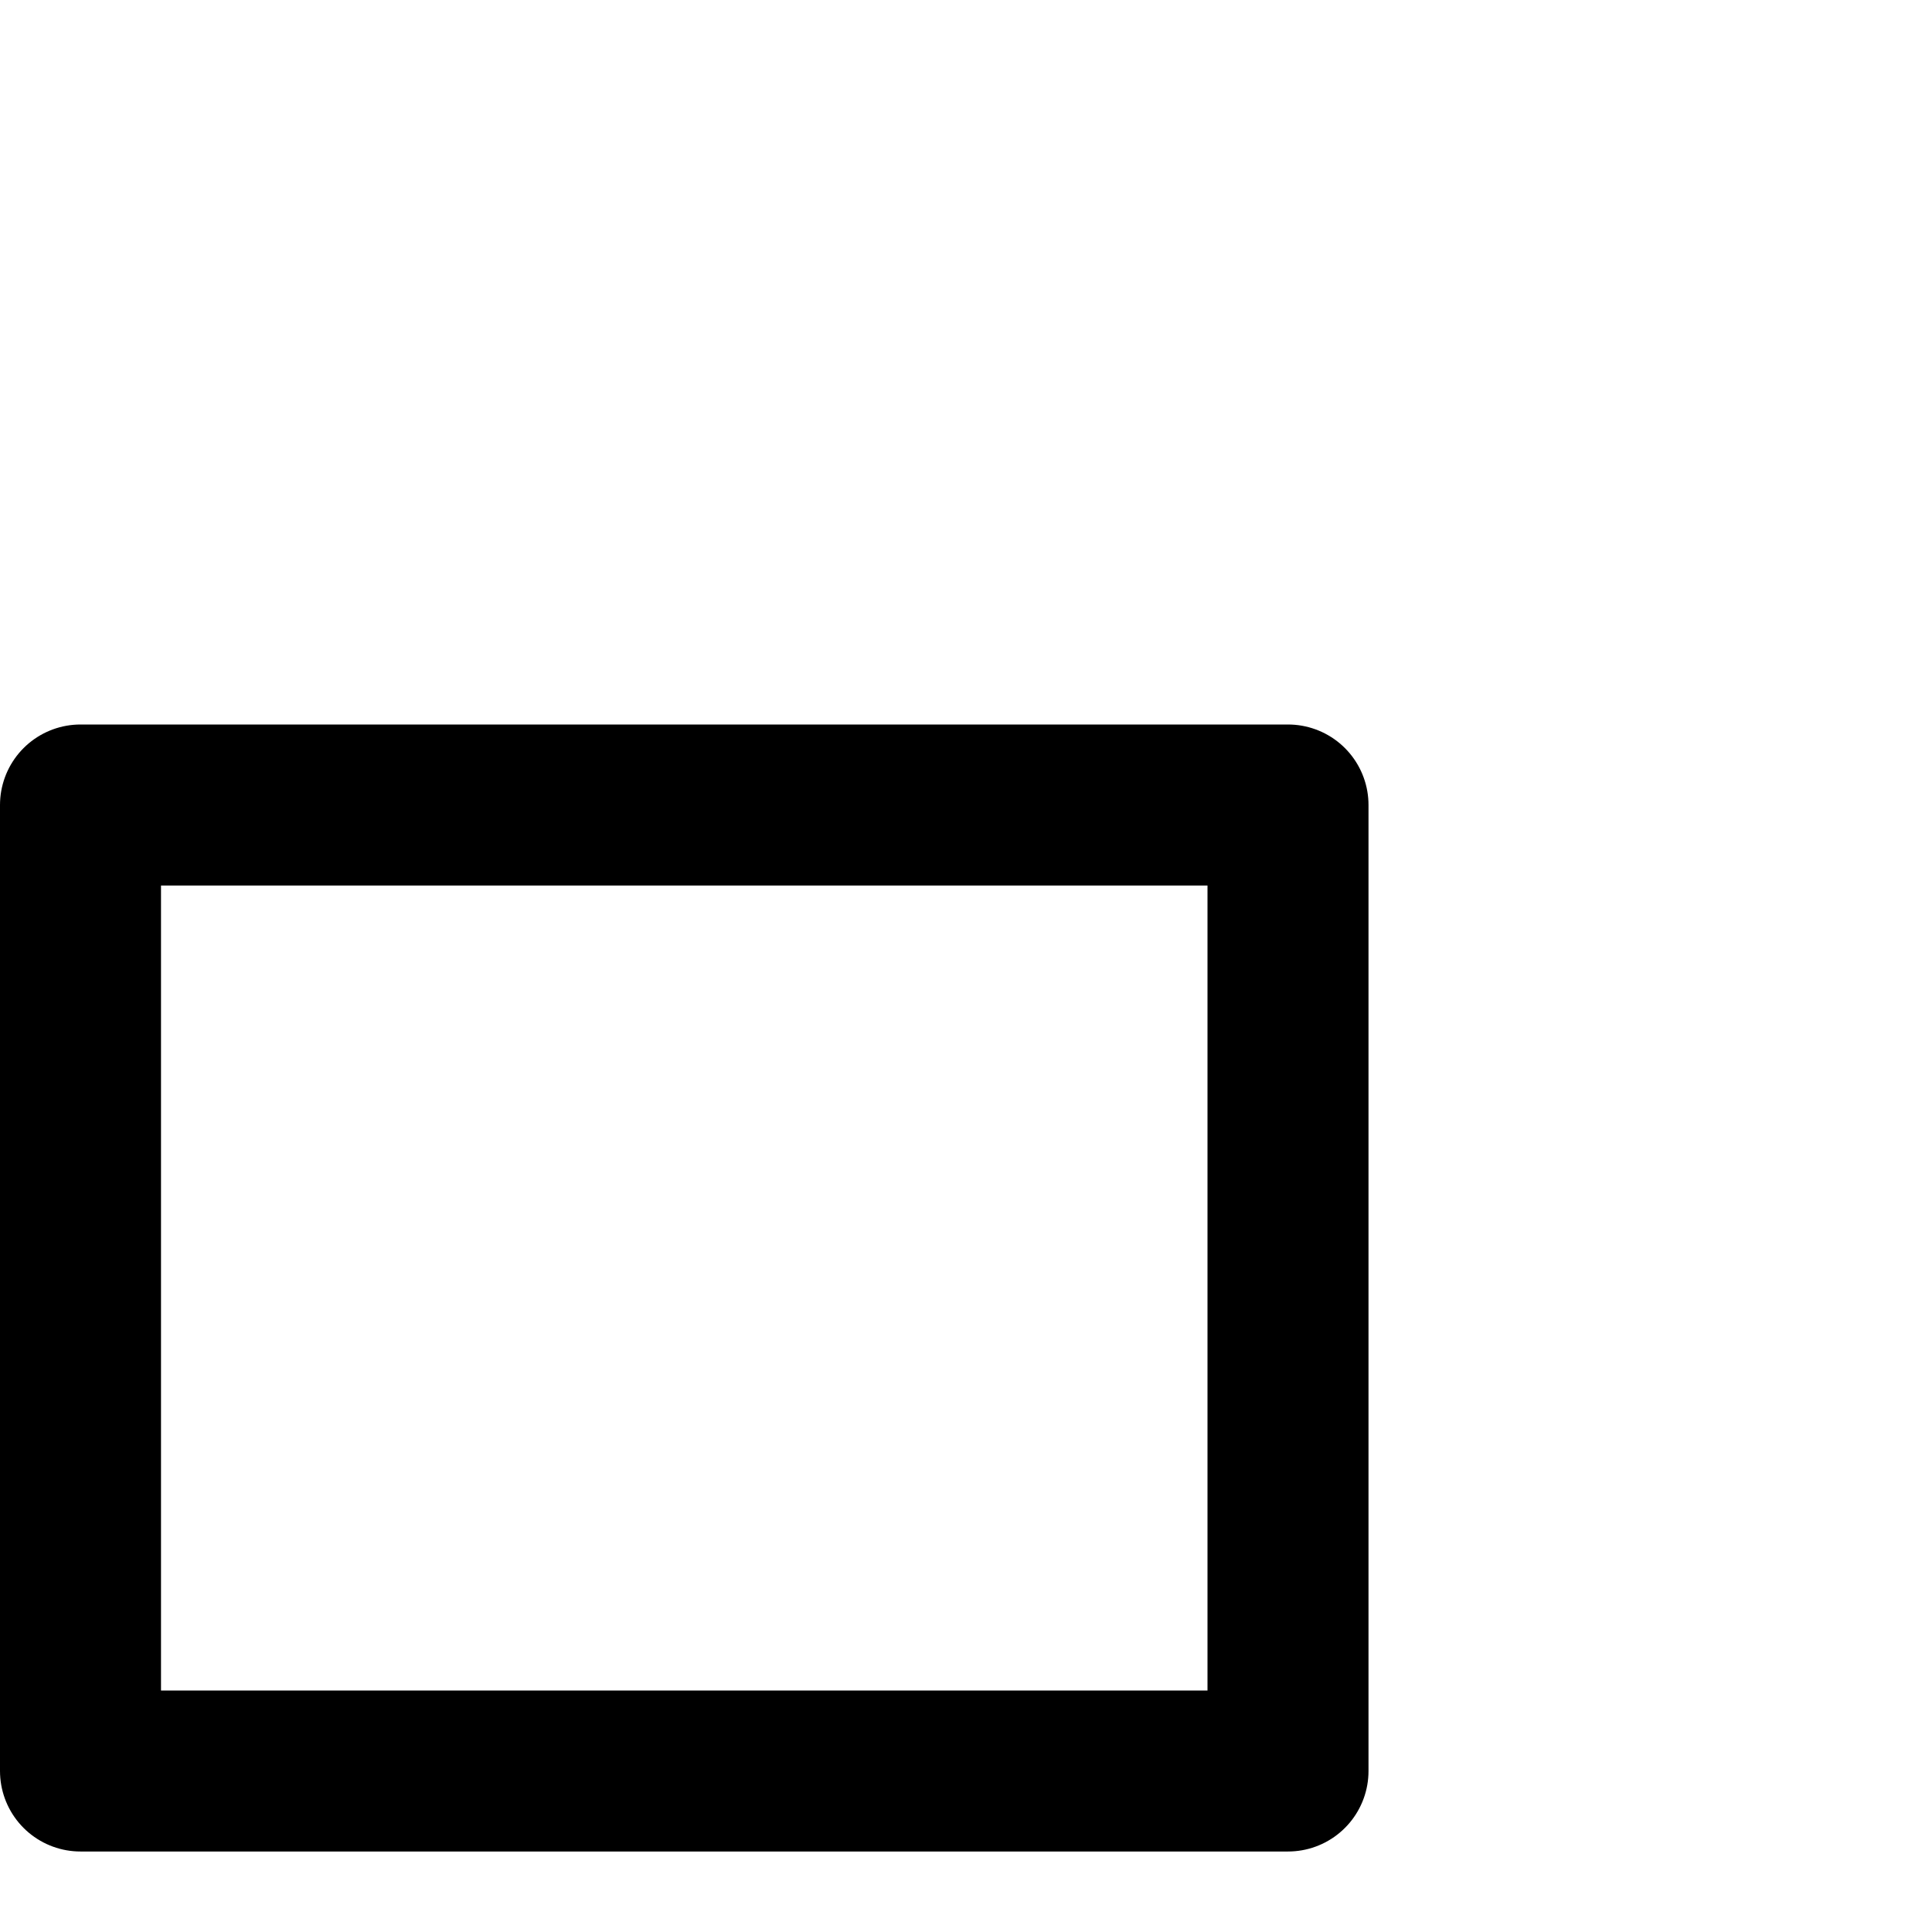 <svg xmlns="http://www.w3.org/2000/svg" xmlns:xlink="http://www.w3.org/1999/xlink" x="0px" y="0px" width="24px" height="24px" viewBox="0 0 24 24"><g stroke-width="2" transform="translate(0, 0)"><polygon data-color="color-2" fill="none" stroke-width="2" stroke-linecap="round" stroke-miterlimit="10" points="
	23,21 16,18 16,14 23,11 " stroke-linejoin="round"></polygon>
<rect x="1" y="10" fill="none" stroke="currentColor" stroke-width="2" stroke-linecap="round" stroke-miterlimit="10" width="15" height="12" stroke-linejoin="round"></rect>
<circle data-color="color-2" fill="none" stroke-width="2" stroke-linecap="round" stroke-miterlimit="10" cx="4" cy="4" r="3" stroke-linejoin="round"></circle>
<circle data-color="color-2" fill="none" stroke-width="2" stroke-linecap="round" stroke-miterlimit="10" cx="12" cy="5" r="2" stroke-linejoin="round"></circle></g></svg>